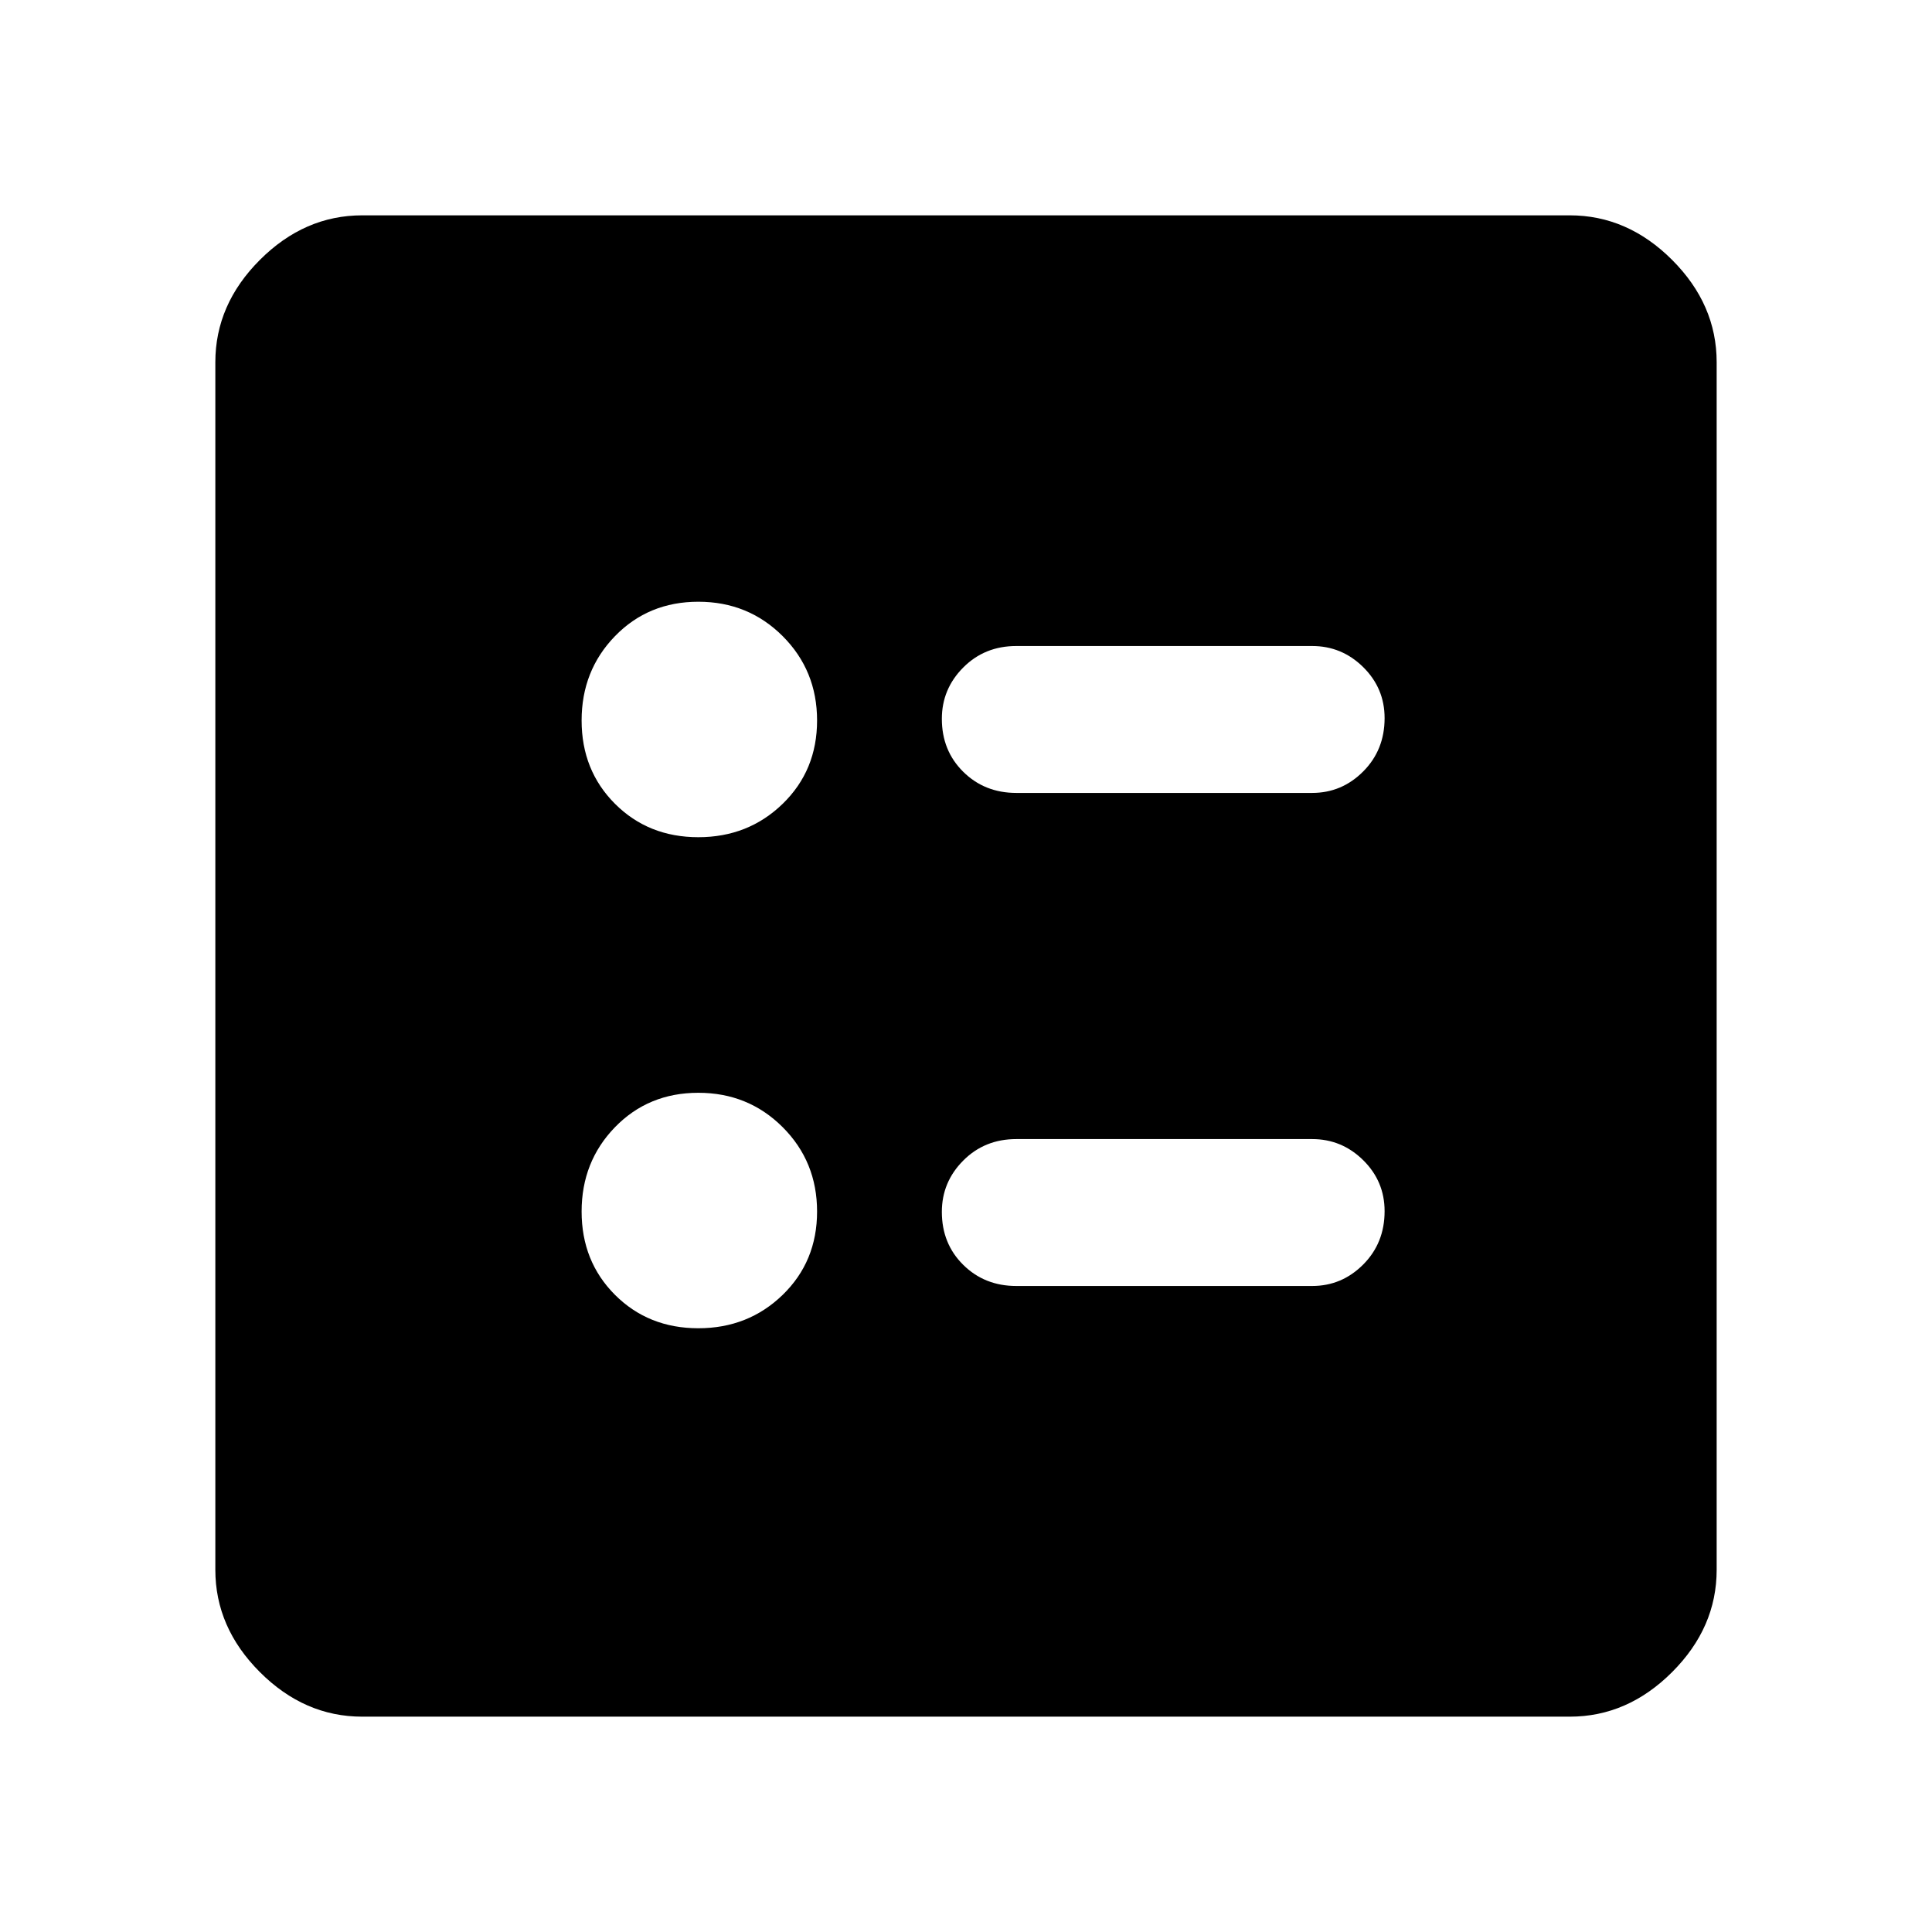 <svg xmlns="http://www.w3.org/2000/svg" height="48" viewBox="0 -960 960 960" width="48"><path d="M652-566q14.75 0 25.38-10.68Q688-587.35 688-603.18q0-14.82-10.62-25.32Q666.75-639 652-639H505q-15.75 0-26.37 10.68Q468-617.65 468-602.82q0 15.82 10.63 26.32Q489.25-566 505-566h147Zm0 245q14.75 0 25.38-10.68Q688-342.35 688-358.18q0-14.82-10.62-25.32Q666.75-394 652-394H505q-15.75 0-26.37 10.68Q468-372.65 468-357.82q0 15.82 10.63 26.32Q489.25-321 505-321h147ZM347-544q24.81 0 41.91-16.59Q406-577.19 406-602q0-24.81-17.09-41.91Q371.81-661 347-661q-24.81 0-41.41 17.09Q289-626.81 289-602q0 24.81 16.59 41.41Q322.19-544 347-544Zm0 244q24.81 0 41.91-16.59Q406-333.19 406-358q0-24.81-17.09-41.91Q371.81-417 347-417q-24.81 0-41.41 17.09Q289-382.81 289-358q0 24.81 16.59 41.41Q322.19-300 347-300ZM180-107q-28.73 0-50.86-22.14Q107-151.27 107-180v-600q0-28.72 22.14-50.86Q151.27-853 180-853h600q28.72 0 50.86 22.14T853-780v600q0 28.73-22.14 50.86Q808.72-107 780-107H180Z"/></svg>